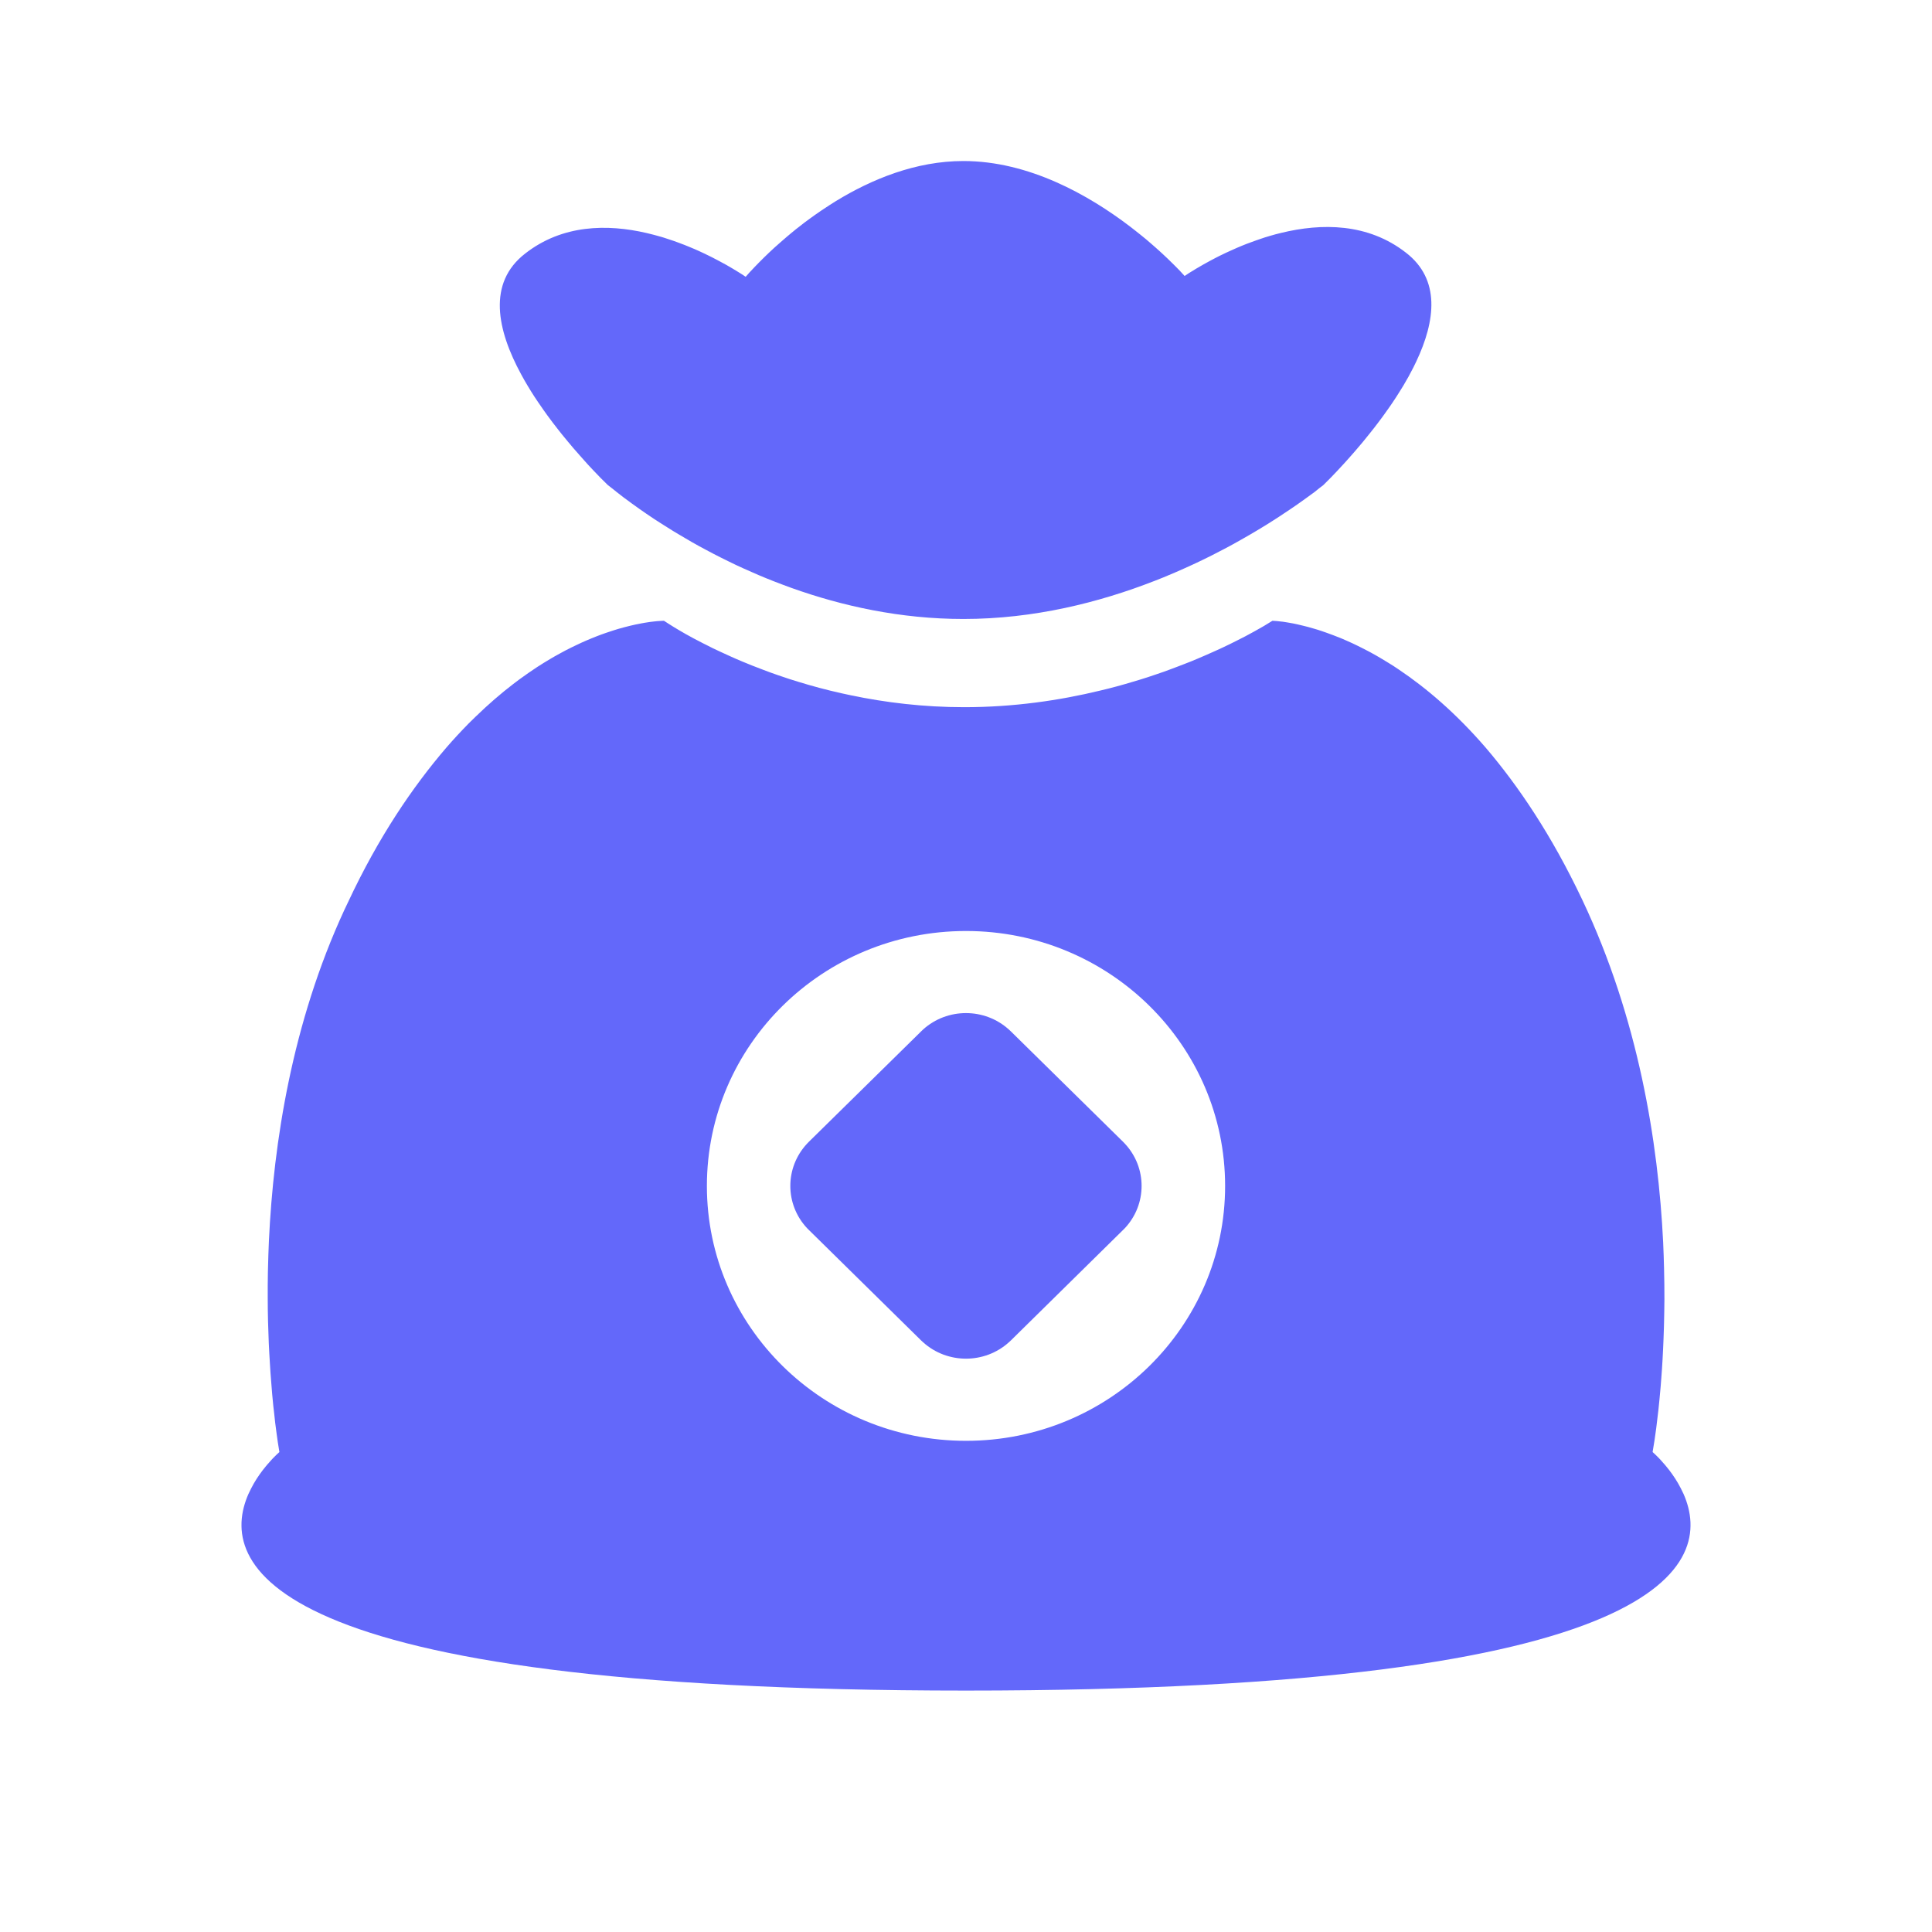 <?xml version="1.0" encoding="UTF-8"?><svg version="1.1" width="26px" height="26px" viewBox="0 0 26.0 26.0" xmlns="http://www.w3.org/2000/svg" xmlns:xlink="http://www.w3.org/1999/xlink"><defs><clipPath id="i0"><path d="M375,0 L375,812 L0,812 L0,0 L375,0 Z"></path></clipPath><clipPath id="i1"><path d="M5.685,0 L5.747,0.04 L5.817,0.084 L5.892,0.129 L5.982,0.181 L6.088,0.239 L6.209,0.302 L6.275,0.335 L6.344,0.37 L6.455,0.422 L6.573,0.476 L6.656,0.513 L6.743,0.55 C6.757,0.556 6.772,0.562 6.787,0.568 L6.878,0.605 C6.894,0.611 6.909,0.617 6.925,0.623 L7.021,0.66 L7.12,0.697 L7.222,0.733 L7.326,0.768 C7.344,0.774 7.362,0.78 7.38,0.786 L7.489,0.82 C7.673,0.877 7.869,0.93 8.076,0.976 L8.201,1.003 C8.664,1.1 9.177,1.163 9.726,1.163 C10.391,1.163 11.009,1.072 11.554,0.94 L11.669,0.912 L11.783,0.882 L11.894,0.851 C11.93,0.841 11.967,0.83 12.002,0.819 L12.109,0.787 L12.212,0.754 L12.313,0.72 L12.412,0.686 L12.507,0.651 L12.6,0.616 L12.691,0.581 L12.778,0.547 L12.862,0.512 L12.983,0.46 L13.098,0.409 L13.205,0.36 L13.305,0.312 L13.397,0.266 L13.509,0.209 L13.629,0.144 L13.758,0.071 L13.874,0 L13.932,0.004 L14.015,0.013 L14.078,0.023 L14.152,0.036 L14.213,0.049 L14.28,0.065 L14.352,0.083 L14.429,0.105 L14.483,0.121 L14.538,0.139 L14.596,0.159 L14.686,0.192 C14.697,0.196 14.707,0.2 14.717,0.204 L14.781,0.229 C14.791,0.233 14.802,0.238 14.813,0.242 L14.879,0.271 L14.946,0.301 L15.015,0.334 C15.038,0.345 15.062,0.357 15.085,0.369 L15.157,0.406 L15.193,0.425 L15.267,0.466 L15.342,0.51 L15.418,0.556 L15.496,0.604 L15.574,0.656 C15.942,0.903 16.342,1.242 16.745,1.709 C17.182,2.221 17.631,2.884 18.044,3.756 C18.799,5.352 19.066,7.017 19.132,8.365 L19.139,8.542 L19.144,8.716 C19.148,8.86 19.149,8.998 19.149,9.132 L19.147,9.291 L19.144,9.444 C19.144,9.47 19.143,9.495 19.142,9.519 L19.137,9.665 L19.131,9.806 L19.124,9.941 L19.116,10.07 L19.107,10.193 L19.098,10.31 L19.083,10.474 L19.068,10.622 L19.052,10.755 L19.038,10.871 L19.016,11.027 L18.99,11.187 L19.026,11.22 L19.083,11.277 L19.117,11.315 L19.155,11.358 L19.175,11.382 L19.215,11.432 C19.269,11.503 19.325,11.586 19.372,11.68 L19.407,11.752 C19.811,12.672 19.294,14.397 9.75,14.397 C0.206,14.397 -0.311,12.672 0.093,11.752 L0.128,11.68 C0.175,11.586 0.231,11.503 0.285,11.432 L0.325,11.382 C0.332,11.374 0.338,11.366 0.345,11.358 L0.383,11.315 L0.417,11.277 L0.474,11.22 L0.51,11.187 L0.488,11.05 L0.472,10.935 L0.453,10.79 L0.439,10.661 L0.428,10.566 L0.413,10.41 L0.404,10.298 L0.39,10.119 L0.382,9.991 L0.374,9.858 L0.367,9.719 L0.362,9.575 L0.357,9.426 L0.354,9.271 C0.354,9.219 0.353,9.166 0.353,9.112 L0.353,8.948 L0.355,8.78 C0.356,8.752 0.356,8.723 0.357,8.694 L0.362,8.52 L0.369,8.342 C0.431,7.023 0.681,5.413 1.383,3.894 L1.432,3.791 C1.845,2.907 2.306,2.233 2.755,1.709 C2.857,1.591 2.959,1.482 3.06,1.379 L3.147,1.294 C3.32,1.126 3.49,0.979 3.656,0.852 L3.738,0.79 C3.82,0.73 3.901,0.674 3.98,0.622 L4.059,0.572 C4.072,0.564 4.085,0.556 4.098,0.548 L4.175,0.502 L4.213,0.48 L4.289,0.438 C4.314,0.424 4.338,0.411 4.363,0.398 L4.436,0.361 L4.507,0.327 L4.577,0.294 L4.645,0.264 L4.712,0.236 L4.777,0.21 L4.84,0.186 L4.902,0.164 L4.962,0.144 L5.02,0.125 L5.076,0.108 L5.156,0.086 L5.231,0.067 L5.301,0.051 L5.387,0.034 L5.426,0.027 L5.497,0.016 L5.557,0.009 L5.595,0.005 L5.659,0.001 L5.685,0 Z M9.75,4.175 C7.824,4.175 6.263,5.711 6.263,7.606 C6.263,9.5 7.824,11.036 9.75,11.036 C11.676,11.036 13.237,9.5 13.237,7.606 C13.237,5.711 11.676,4.175 9.75,4.175 Z"></path></clipPath><clipPath id="i2"><path d="M2.941,0.221 L2.968,0.246 L4.477,1.731 L4.502,1.757 C4.802,2.078 4.802,2.572 4.503,2.893 L4.477,2.919 L2.968,4.405 L2.942,4.429 C2.616,4.724 2.113,4.724 1.787,4.43 L1.76,4.405 L0.25,2.919 L0.225,2.894 C-0.075,2.573 -0.075,2.079 0.224,1.758 L0.25,1.731 L1.76,0.246 L1.786,0.221 C2.112,-0.074 2.615,-0.074 2.941,0.221 Z"></path></clipPath><clipPath id="i3"><path d="M6.239,0 C7.122,0 7.927,0.46 8.477,0.878 L8.554,0.938 C8.579,0.957 8.603,0.977 8.627,0.996 L8.697,1.053 L8.762,1.109 L8.824,1.163 L8.882,1.215 L8.935,1.264 L8.984,1.31 L9.029,1.354 L9.084,1.408 L9.148,1.473 L9.216,1.547 L9.278,1.506 L9.376,1.446 L9.471,1.391 L9.56,1.342 L9.634,1.303 L9.687,1.276 L9.77,1.236 L9.829,1.209 L9.921,1.168 L9.985,1.141 L10.05,1.115 L10.118,1.09 L10.187,1.065 L10.222,1.053 L10.293,1.029 L10.366,1.007 C10.391,1 10.415,0.993 10.44,0.986 L10.516,0.967 C11.058,0.835 11.681,0.833 12.194,1.233 C12.662,1.593 12.592,2.151 12.334,2.697 L12.294,2.779 C12.253,2.861 12.208,2.942 12.16,3.022 L12.111,3.101 L12.061,3.18 L12.01,3.257 C12.001,3.27 11.992,3.282 11.984,3.295 L11.931,3.37 L11.878,3.444 L11.824,3.516 L11.77,3.587 L11.716,3.655 L11.663,3.721 L11.611,3.785 L11.509,3.905 L11.437,3.987 L11.369,4.063 L11.267,4.173 L11.184,4.26 L11.083,4.361 L11.027,4.404 L10.965,4.454 L10.851,4.537 L10.729,4.624 L10.644,4.682 L10.551,4.744 L10.485,4.788 L10.415,4.833 L10.304,4.903 L10.185,4.975 L10.102,5.024 L10.015,5.074 L9.925,5.125 L9.833,5.176 L9.737,5.227 C9.721,5.235 9.704,5.244 9.688,5.252 L9.588,5.304 L9.485,5.355 L9.379,5.406 L9.325,5.431 L9.215,5.481 L9.102,5.531 C9.045,5.556 8.987,5.58 8.929,5.604 L8.81,5.651 C8.069,5.94 7.19,6.163 6.239,6.163 C5.39,6.163 4.606,5.988 3.928,5.746 L3.806,5.701 L3.686,5.655 C3.548,5.601 3.414,5.544 3.287,5.486 L3.178,5.436 C3.143,5.419 3.108,5.402 3.073,5.385 L2.97,5.334 L2.87,5.283 L2.774,5.232 L2.679,5.181 L2.588,5.13 L2.501,5.079 L2.416,5.029 L2.334,4.98 L2.256,4.931 L2.181,4.884 L2.074,4.815 L1.976,4.749 L1.885,4.686 L1.776,4.608 L1.662,4.524 L1.572,4.454 L1.497,4.394 L1.454,4.361 L1.355,4.263 L1.261,4.165 L1.185,4.084 L1.079,3.965 L0.986,3.859 L0.914,3.773 L0.839,3.682 L0.789,3.619 L0.713,3.521 L0.638,3.42 L0.588,3.35 L0.539,3.279 L0.514,3.243 L0.466,3.171 L0.419,3.097 L0.374,3.023 L0.33,2.948 L0.288,2.872 C-0.035,2.278 -0.173,1.642 0.343,1.244 C0.843,0.854 1.446,0.846 1.976,0.969 L2.053,0.988 L2.091,0.998 L2.167,1.019 C2.179,1.023 2.192,1.027 2.204,1.03 L2.277,1.054 L2.349,1.078 C2.373,1.087 2.396,1.095 2.419,1.104 L2.488,1.13 L2.554,1.157 L2.619,1.184 L2.682,1.212 L2.742,1.24 L2.8,1.268 L2.855,1.295 L2.958,1.349 L3.05,1.399 L3.129,1.445 L3.21,1.494 L3.258,1.524 L3.309,1.558 L3.36,1.5 L3.423,1.433 L3.49,1.364 L3.549,1.305 L3.616,1.24 L3.691,1.17 L3.745,1.122 L3.802,1.072 L3.862,1.02 L3.924,0.968 L3.99,0.914 C4.001,0.905 4.013,0.897 4.024,0.888 L4.094,0.833 L4.167,0.779 L4.242,0.725 L4.32,0.671 C4.359,0.644 4.4,0.617 4.441,0.591 L4.525,0.538 C5.007,0.244 5.599,0 6.239,0 Z"></path></clipPath></defs><g transform="translate(-175.0 -724.0)"><g clip-path="url(#i0)"><g transform="translate(175.0 724.0)"><g transform="translate(3.25 2.167)"><g transform="translate(0.0 6.187)"><g clip-path="url(#i1)"><polygon points="0,0 19.5,0 19.5,14.397 0,14.397 0,0" stroke="none" fill="#6368FA"></polygon></g></g><g transform="translate(7.386 11.467)"><g clip-path="url(#i2)"><polygon points="-5.55111512e-17,-1.0269563e-15 4.727,-1.0269563e-15 4.727,4.651 -5.55111512e-17,4.651 -5.55111512e-17,-1.0269563e-15" stroke="none" fill="#6368FA"></polygon></g></g><g transform="translate(3.476 0.0)"><g clip-path="url(#i3)"><polygon points="-5.55111512e-17,0 12.537,0 12.537,6.163 -5.55111512e-17,6.163 -5.55111512e-17,0" stroke="none" fill="#6368FA"></polygon></g></g></g></g></g></g></svg>